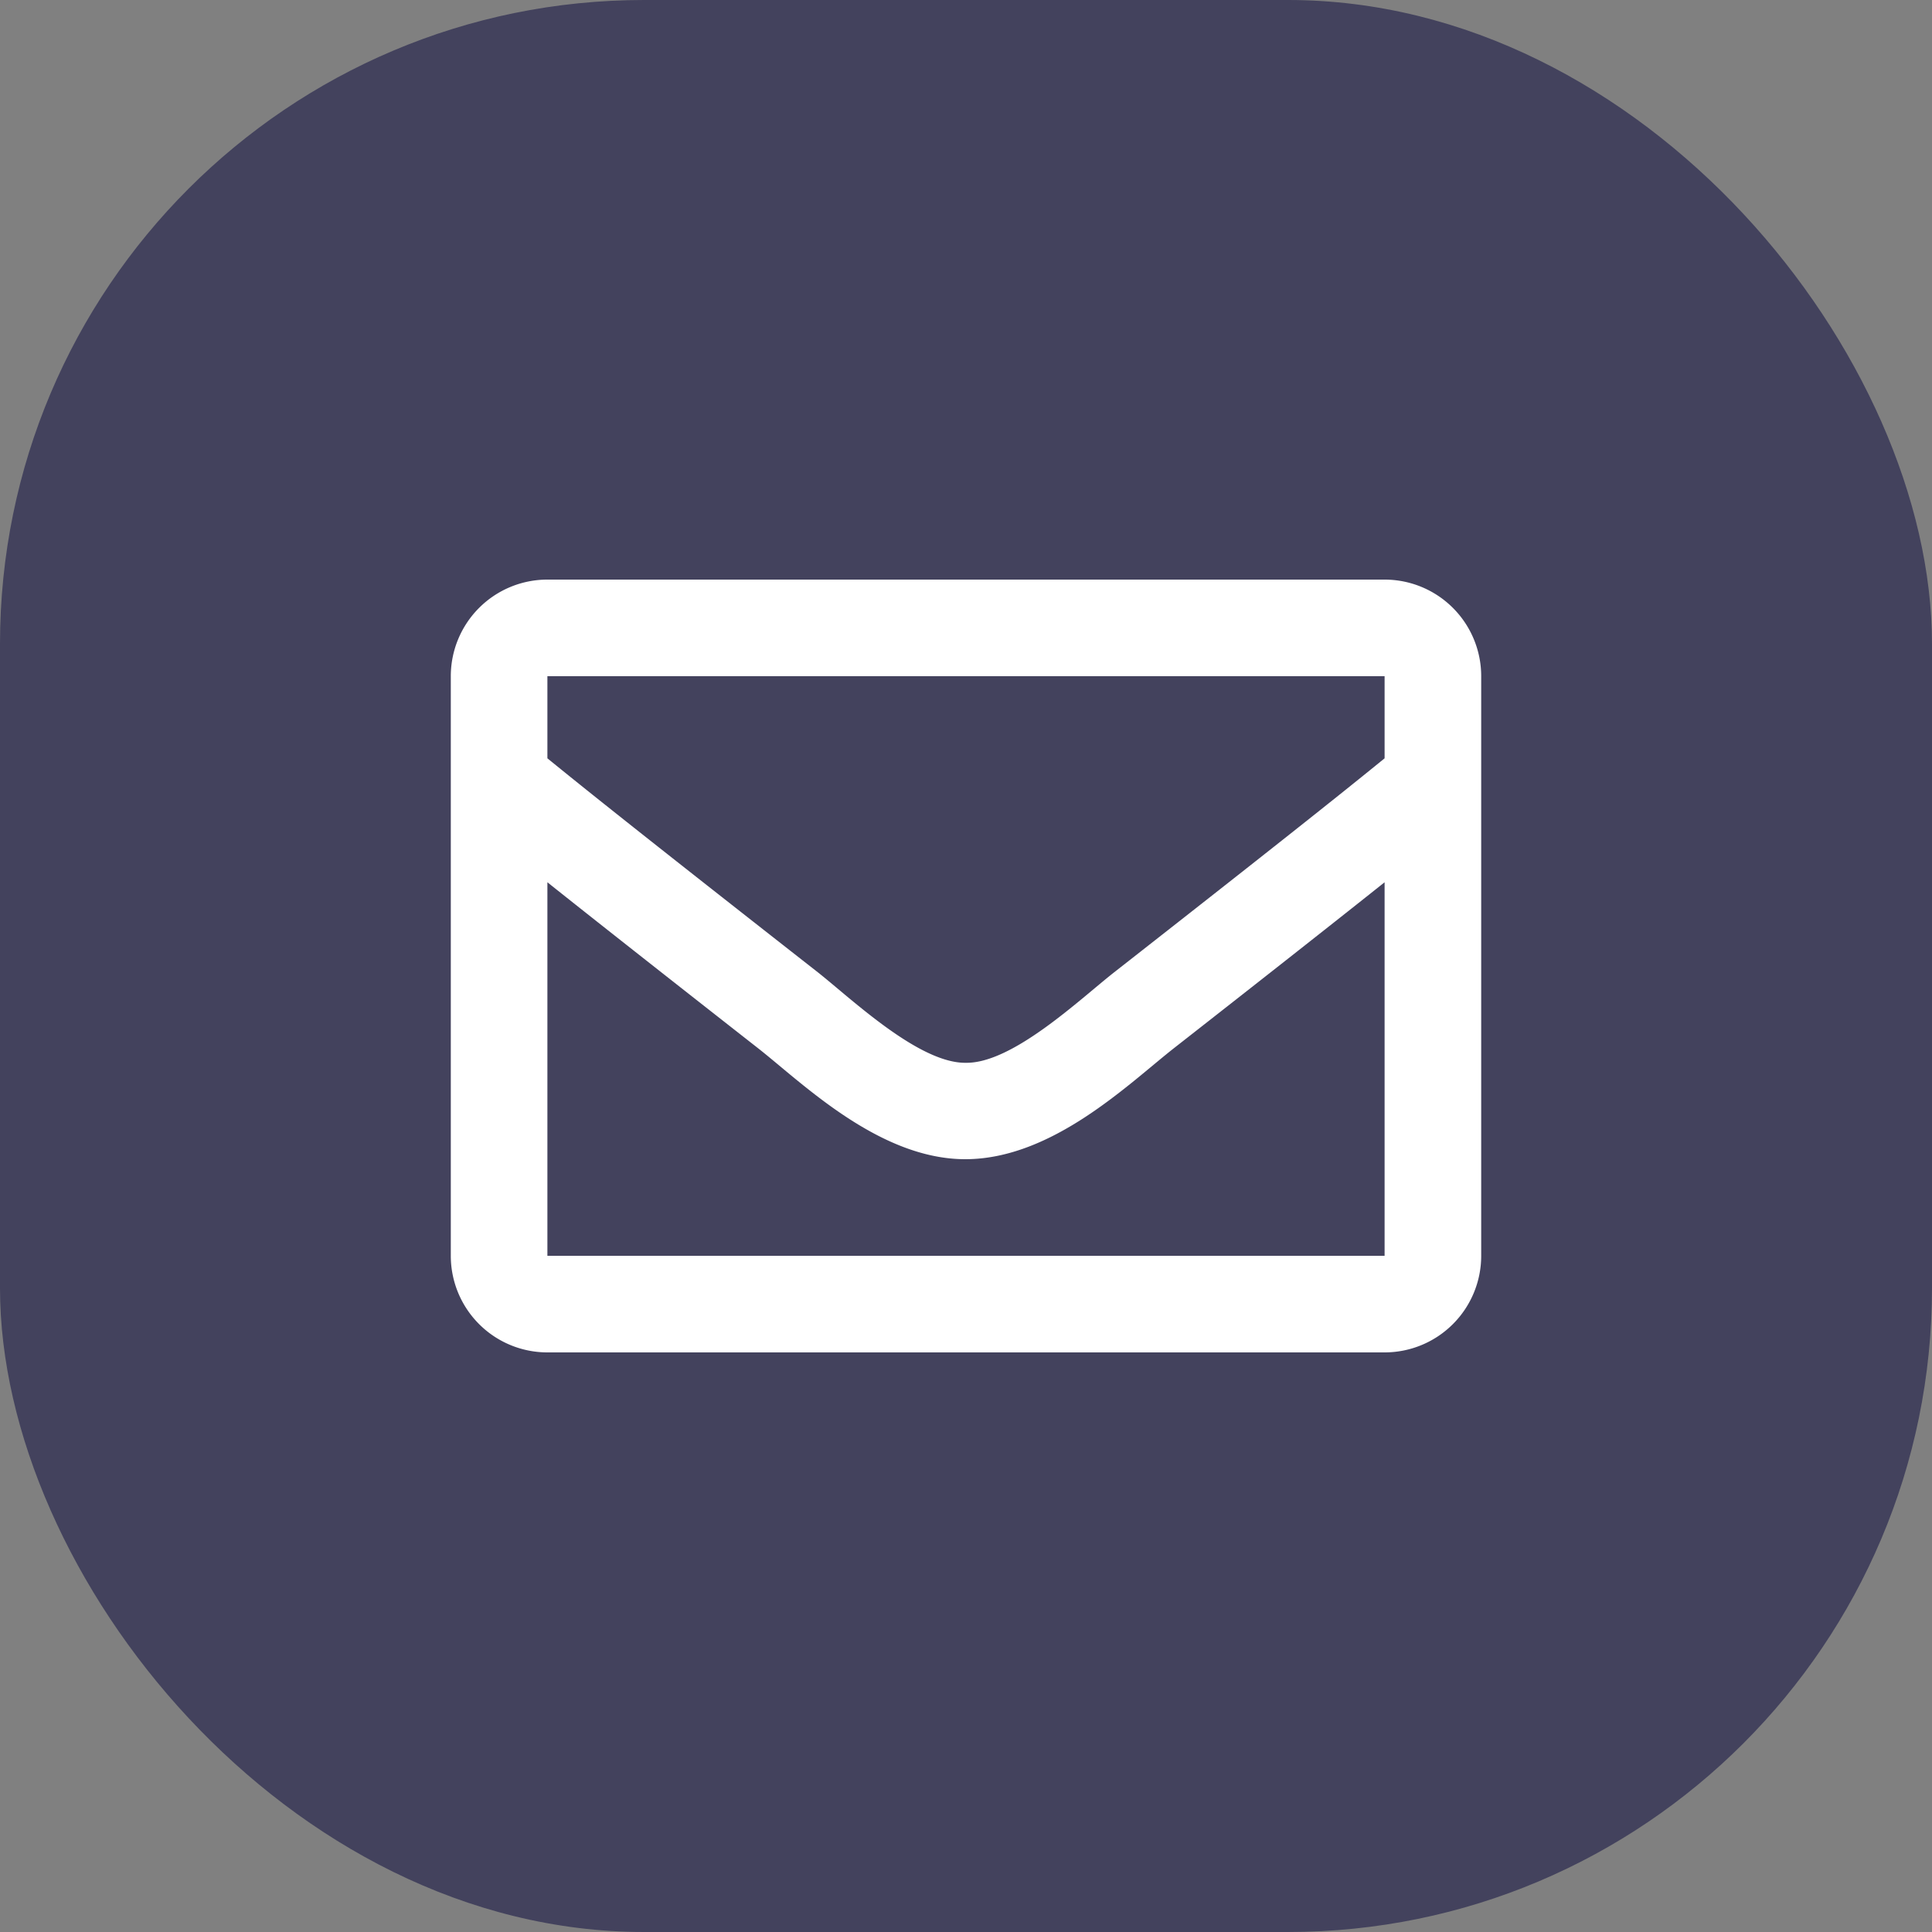 <svg xmlns="http://www.w3.org/2000/svg" width="30" height="30" viewBox="0 0 30 30"><rect x="0" y="0" width="30" height="30" fill="#808080" stroke="none"/><defs><style>.a{fill:#43425d;opacity:0.996;}.b{fill:#fff;}</style></defs><rect class="a" width="30" height="30" rx="10"/><path class="b" d="M14.5,64H1.5A1.5,1.5,0,0,0,0,65.5v9A1.5,1.5,0,0,0,1.5,76h13A1.5,1.5,0,0,0,16,74.5v-9A1.5,1.5,0,0,0,14.5,64Zm0,1.5v1.275c-.7.571-1.818,1.458-4.206,3.328-.526.414-1.569,1.409-2.294,1.4-.725.012-1.768-.983-2.294-1.4C3.318,68.233,2.2,67.346,1.5,66.775V65.5Zm-13,9V68.7c.716.57,1.732,1.371,3.279,2.583C5.462,71.82,6.659,73.007,8,73s2.516-1.162,3.22-1.717c1.548-1.212,2.564-2.013,3.28-2.583v5.8Z" transform="translate(7 -55)"/></svg>